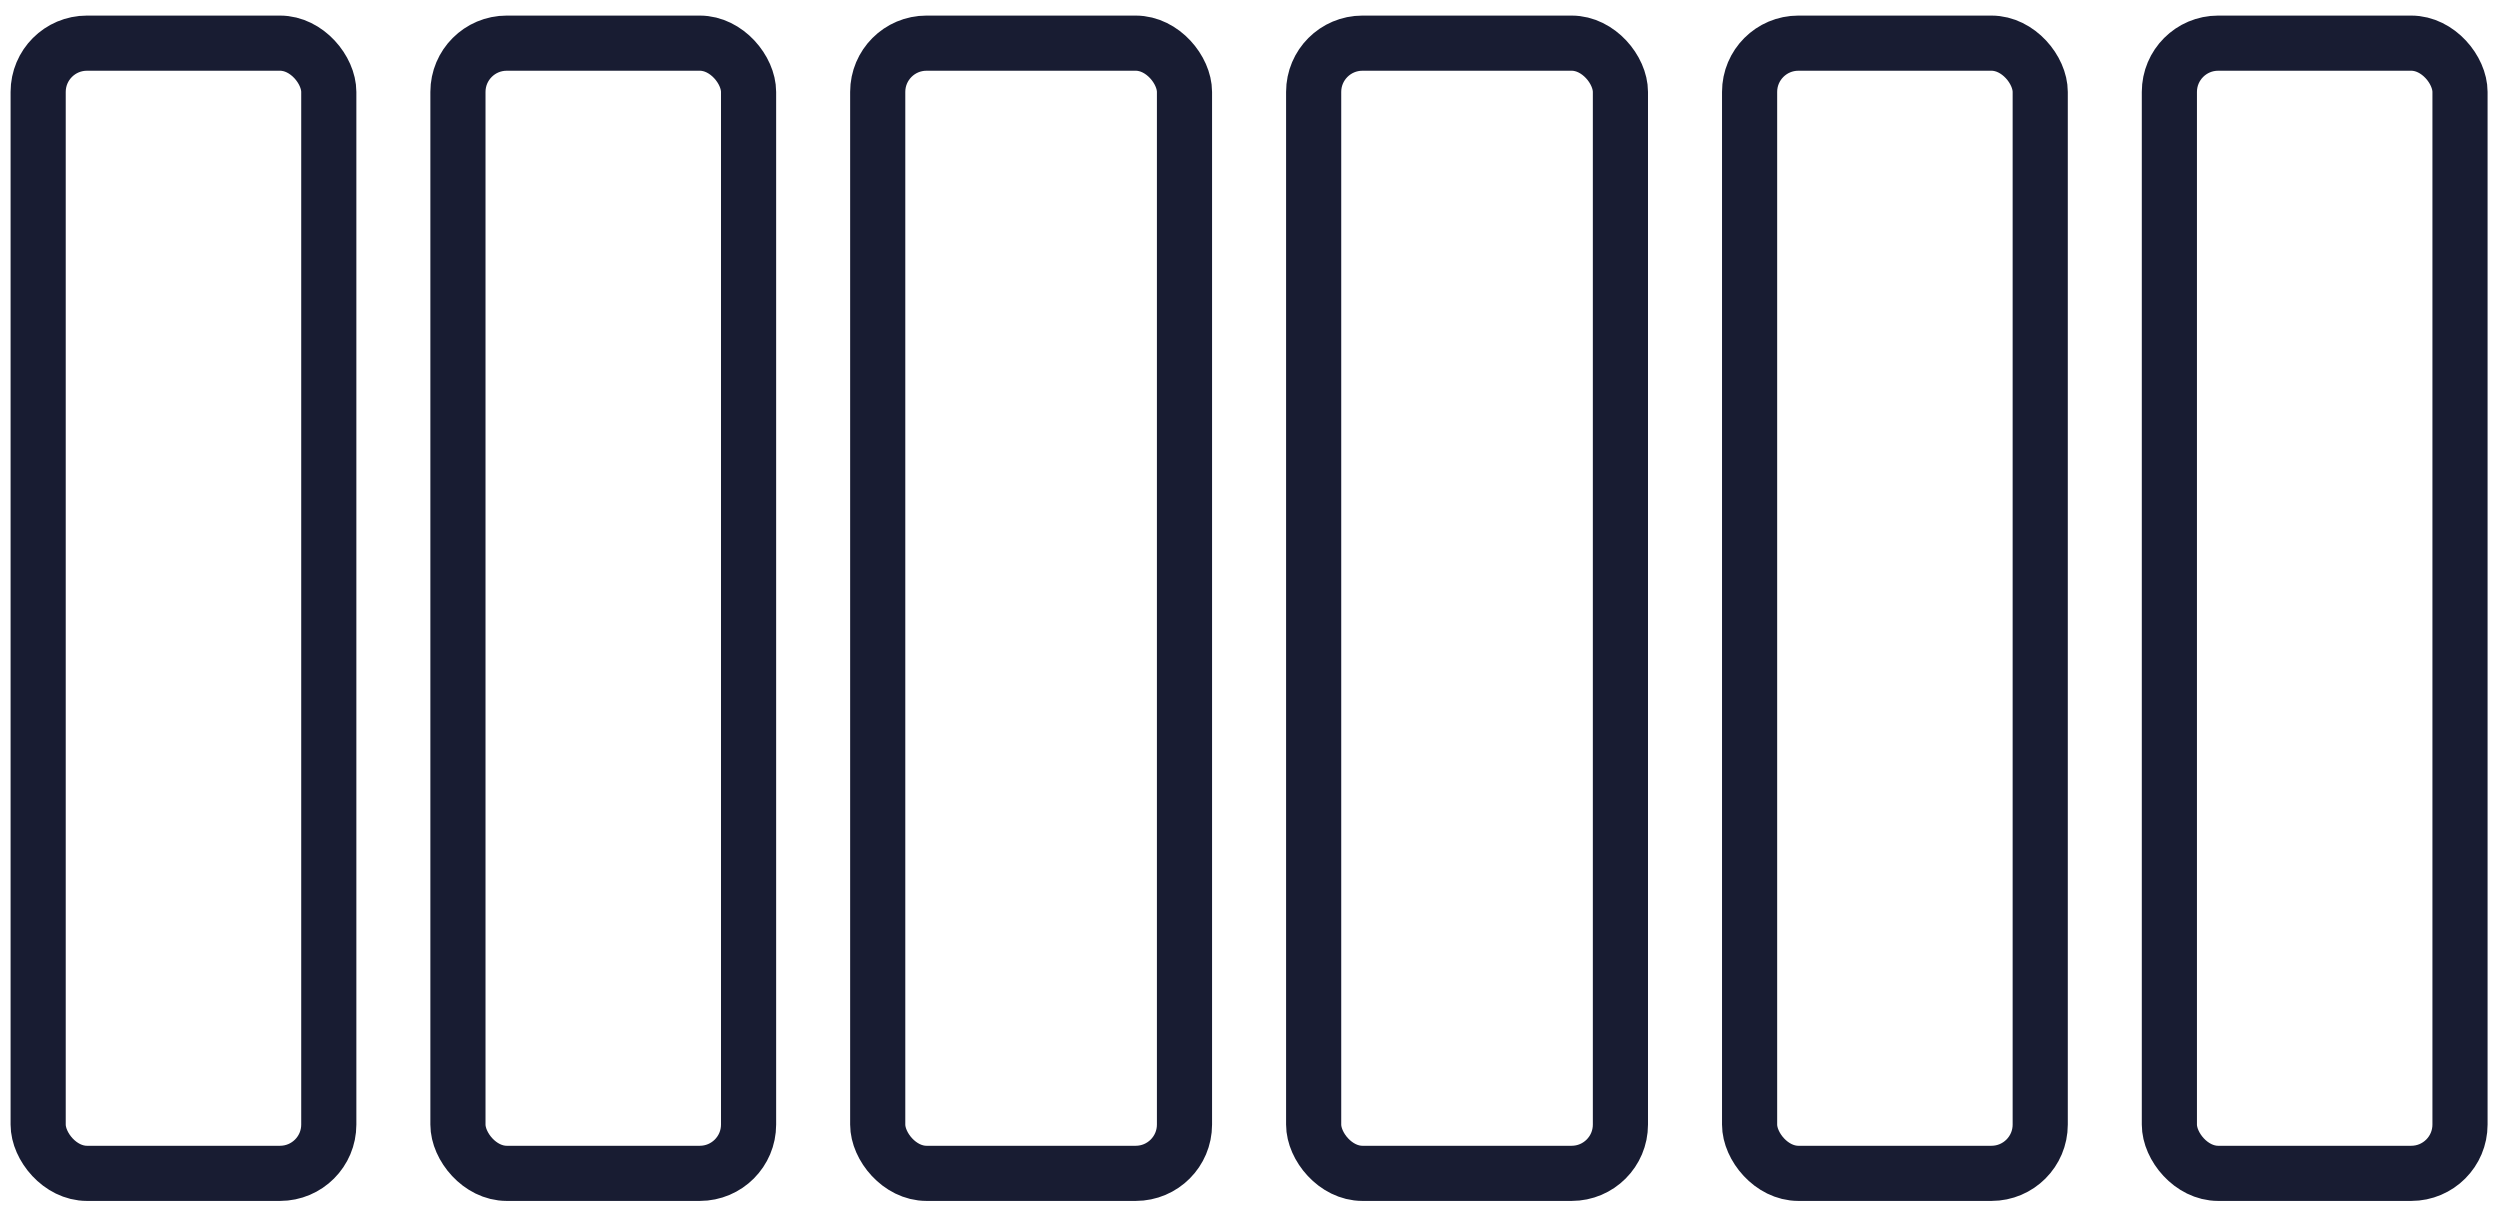 <svg width="136" height="66" viewBox="0 0 136 66" fill="none" xmlns="http://www.w3.org/2000/svg">
<rect x="2.076" y="2.348" width="15.81" height="61.482" rx="2.653" stroke="#181C32" stroke-width="3"/>
<rect x="24.912" y="2.348" width="15.81" height="61.482" rx="2.653" stroke="#181C32" stroke-width="3"/>
<rect x="47.748" y="2.348" width="16.688" height="61.482" rx="2.653" stroke="#181C32" stroke-width="3"/>
<rect x="71.463" y="2.348" width="16.688" height="61.482" rx="2.653" stroke="#181C32" stroke-width="3"/>
<rect x="95.178" y="2.348" width="15.81" height="61.482" rx="2.653" stroke="#181C32" stroke-width="3"/>
<rect x="118.014" y="2.348" width="15.81" height="61.482" rx="2.653" stroke="#181C32" stroke-width="3"/>
</svg>

